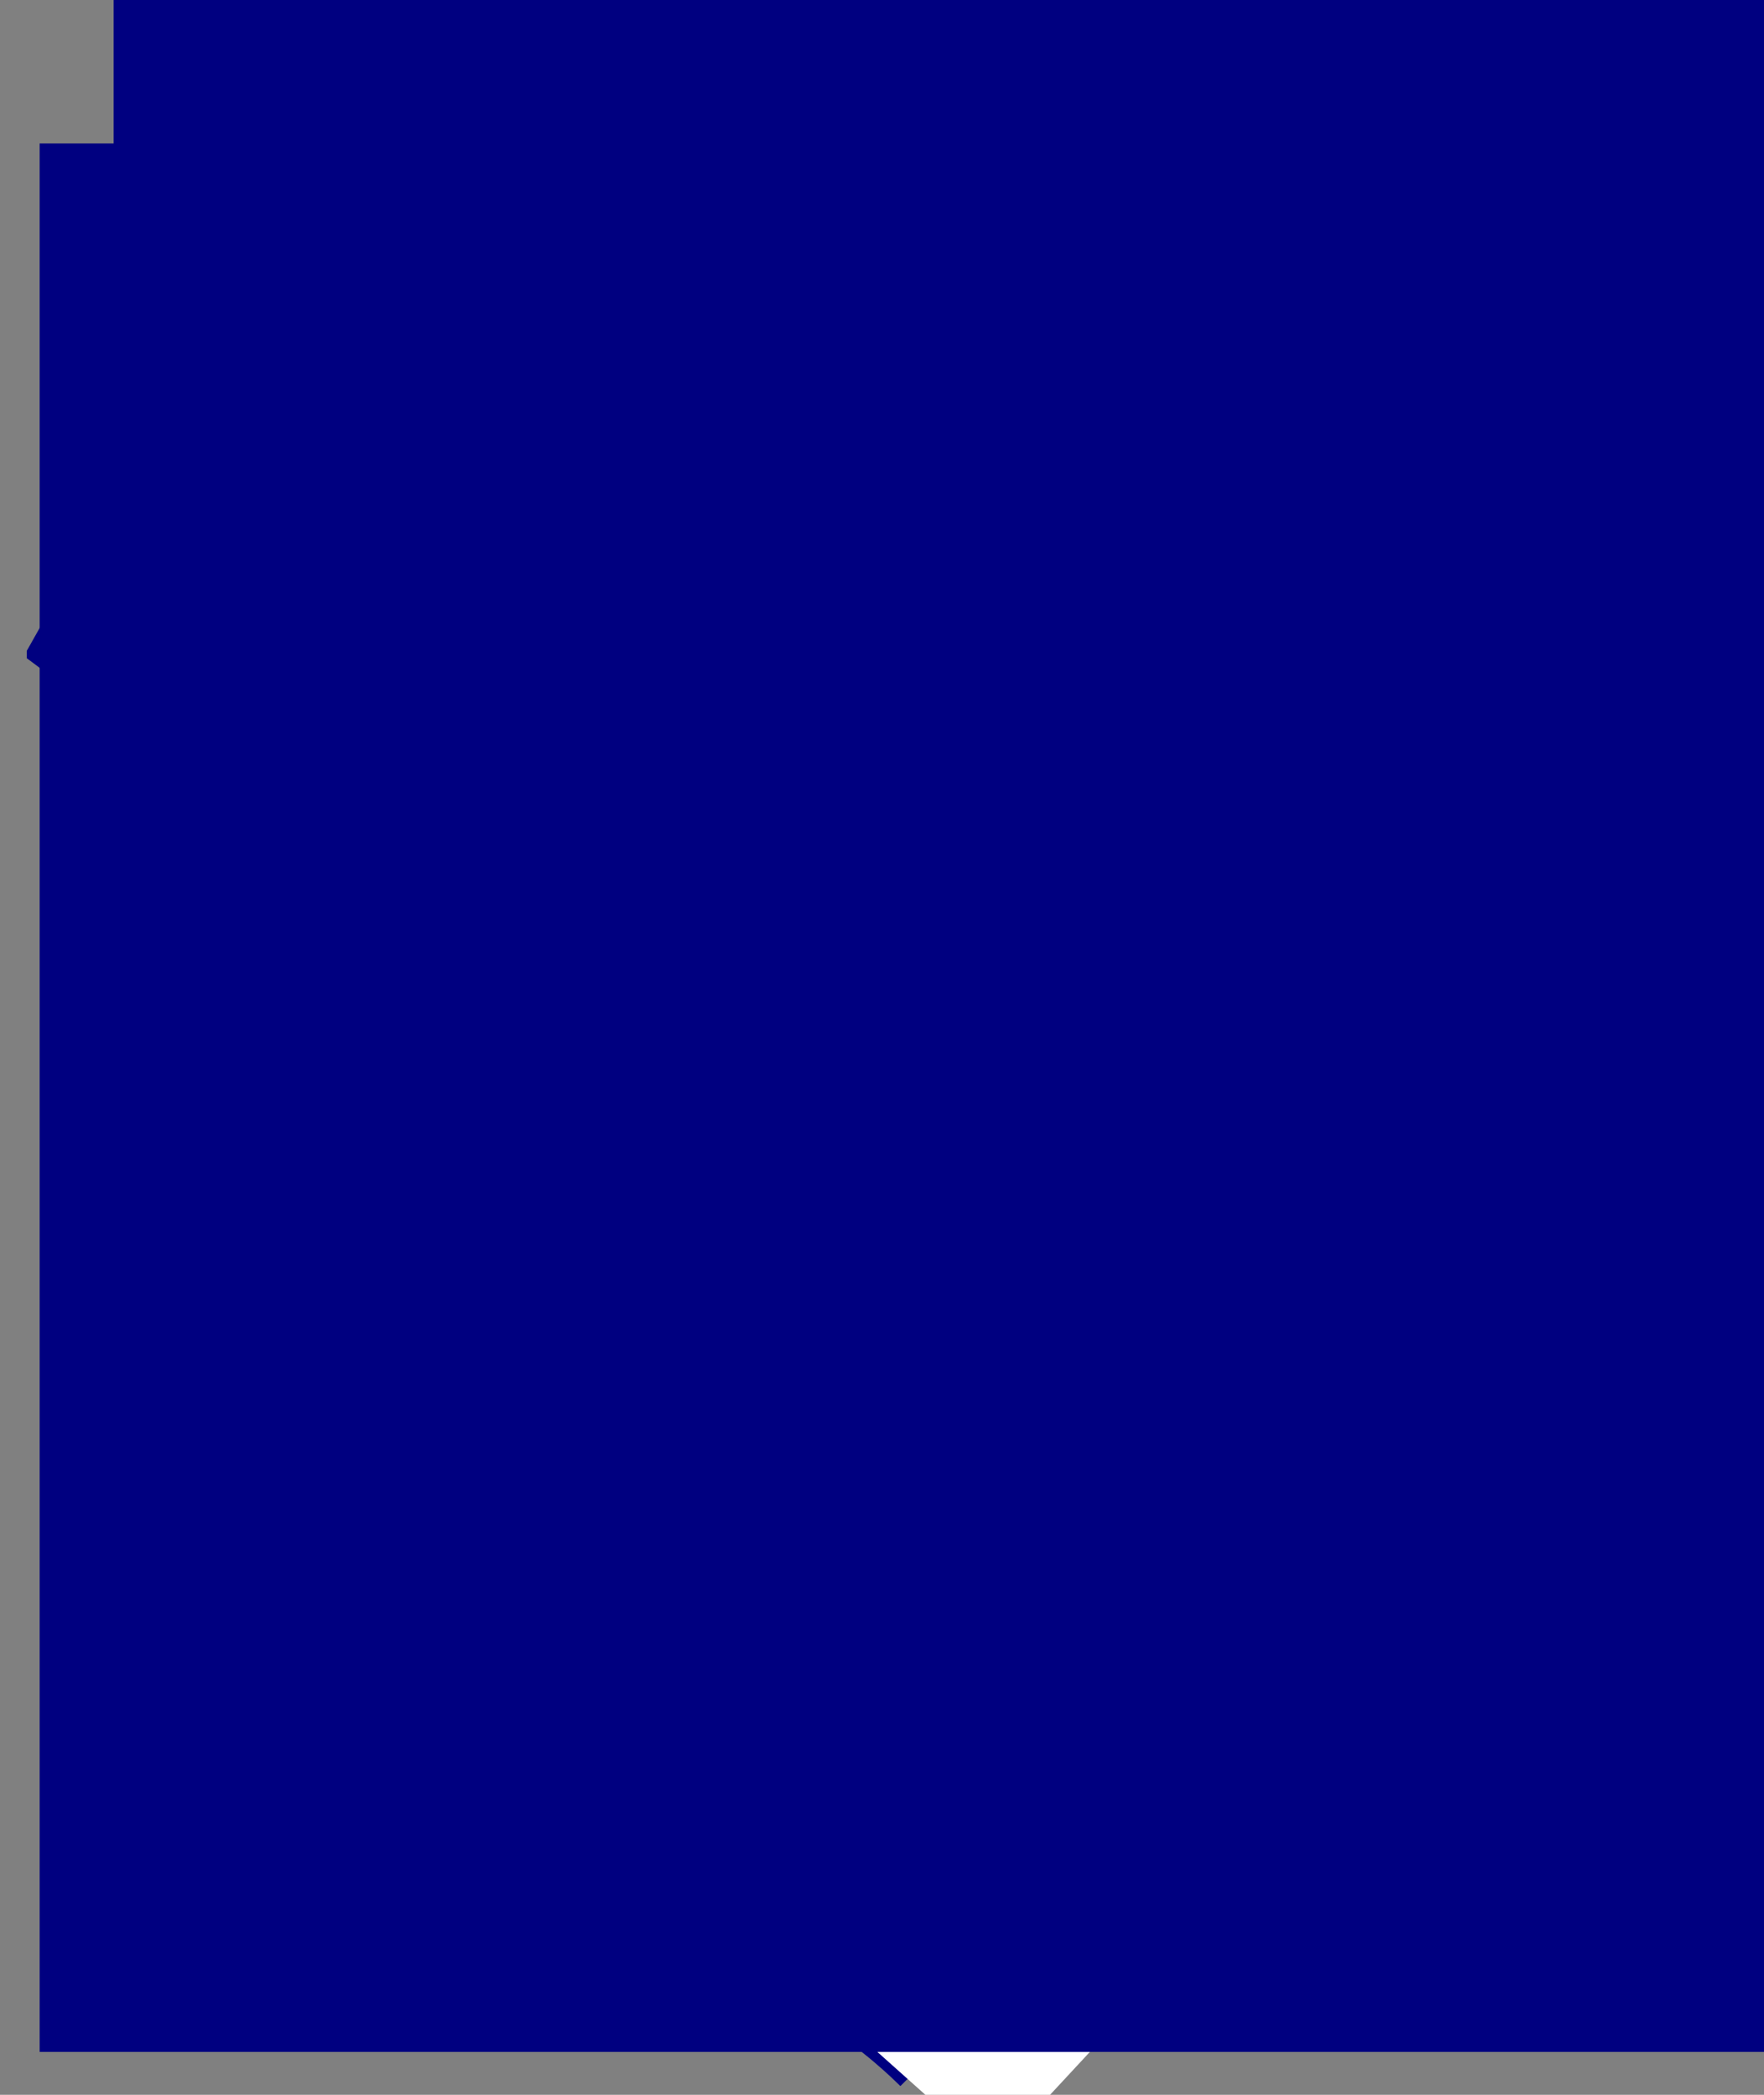 <?xml version="1.0" encoding="UTF-8" standalone="no"?>
<!-- Created with Inkscape (http://www.inkscape.org/) -->

<svg
   xmlns:dc="http://purl.org/dc/elements/1.1/"
   xmlns:cc="http://creativecommons.org/ns#"
   xmlns:rdf="http://www.w3.org/1999/02/22-rdf-syntax-ns#"
   xmlns:svg="http://www.w3.org/2000/svg"
   xmlns="http://www.w3.org/2000/svg"
   xmlns:sodipodi="http://sodipodi.sourceforge.net/DTD/sodipodi-0.dtd"
   xmlns:inkscape="http://www.inkscape.org/namespaces/inkscape"
   id="svg4136"
   version="1.1"
   inkscape:version="0.91 r13725"
   width="160"
   height="190"
   viewBox="0 0 160 190"
   sodipodi:docname="logo-lti.svg"
   inkscape:export-filename="C:\xampp\htdocs\roscio\public\img\logo-lti.png"
   inkscape:export-xdpi="89"
   inkscape:export-ydpi="89">
  <rect x="0" y="0" width="160" height="190" fill="#808080" stroke="none"/>
  <defs
     id="defs4140" />
  <sodipodi:namedview
     pagecolor="#ffffff"
     bordercolor="#666666"
     borderopacity="1"
     objecttolerance="10"
     gridtolerance="10"
     guidetolerance="10"
     inkscape:pageopacity="0"
     inkscape:pageshadow="2"
     inkscape:window-width="1280"
     inkscape:window-height="961"
     id="namedview4138"
     showgrid="false"
     inkscape:zoom="2.328718"
     inkscape:cx="119.46112"
     inkscape:cy="73.352017"
     inkscape:window-x="-8"
     inkscape:window-y="-8"
     inkscape:window-maximized="1"
     inkscape:current-layer="svg4136" />
  <g
     id="g5246"
     transform="matrix(1.944,0,0,1.82,1008.673,-411.681)"
     inkscape:export-filename="C:\xampp\htdocs\roscio\public\img\g5246.png"
     inkscape:export-xdpi="230.69981"
     inkscape:export-ydpi="230.69981">
    <flowRoot
       style="font-style:normal;font-weight:normal;font-size:40px;line-height:125%;font-family:sans-serif;letter-spacing:0px;word-spacing:0px;fill:#000080;fill-opacity:1;stroke:none;stroke-width:1px;stroke-linecap:butt;stroke-linejoin:miter;stroke-opacity:1"
       id="flowRoot5134"
       xml:space="preserve"
       transform="matrix(0.414,0,0,0.449,-388.65,183.398)"><flowRegion
         id="flowRegion5136"><rect
           y="207.395"
           x="-282.391"
           height="68.32"
           width="130.568"
           id="rect5138"
           style="fill:#000080;fill-opacity:1" /></flowRegion><flowPara
         style="font-style:normal;font-variant:normal;font-weight:bold;font-stretch:normal;font-family:Arial;-inkscape-font-specification:'Arial Bold';fill:#000080;fill-opacity:1"
         id="flowPara5140">LTI</flowPara></flowRoot>    <path
       style="fill:none;fill-rule:evenodd;stroke:#000080;stroke-width:1px;stroke-linecap:butt;stroke-linejoin:miter;stroke-opacity:1"
       d="m -517.116,258.757 3.972,-7.515 c 15.15,4.616 25.831,-0.061 35.642,-6.549 10.033,6.64 20.38,12.292 34.354,6.549 l 5.046,5.26 c -13.263,15.808 -1.109,32.112 -4.535,47.718 -3.629,16.529 -9.306,23.353 -29.712,22.272 -1.675,-0.089 -4.513,2.942 -4.513,2.942 0,0 -2.64,-2.709 -3.857,-2.729 -16.838,-0.274 -27.207,-1.879 -29.526,-22.966 0.445,-16.201 5.595,-35.176 -6.871,-44.982 z"
       id="path5142"
       inkscape:connector-curvature="0"
       sodipodi:nodetypes="cccccsscscc" />
    <path
       style="fill:none;fill-rule:evenodd;stroke:#000080;stroke-width:1px;stroke-linecap:butt;stroke-linejoin:miter;stroke-opacity:1"
       d="m -504.938,268.078 c 0,0 2.554,-3.973 4.479,-4.099 3.661,0.81 4.066,4.347 6.032,4.471 1.798,0.114 -0.341,-3.976 0.691,-5.514 0.579,-0.863 2.124,-0.677 2.714,-1.532 0.622,-0.9 0.342,-1.633 0.497,-3.243 0.175,-1.82 2.727,-1.737 2.904,-0.435 0.873,6.421 0.965,7.151 5.733,8.024 0.825,0.151 0.875,0.926 0.982,1.598 0.63,3.929 2.774,1.475 3.809,-0.44 1.338,-2.475 3.855,-6.996 6.859,-8.445 0.789,-0.381 1.614,0.598 2.436,0.851 0.964,0.296 2.384,0.327 2.924,0.78 3.669,3.437 3.488,3.6 5.88,2.807"
       id="path5144"
       inkscape:connector-curvature="0"
       sodipodi:nodetypes="ccsaassssssacc" />
    <path
       style="fill:none;fill-rule:evenodd;stroke:#000080;stroke-width:0.954px;stroke-linecap:butt;stroke-linejoin:miter;stroke-opacity:1"
       d="m -502.319,270.955 1.215,-4.016"
       id="path5146"
       inkscape:connector-curvature="0"
       sodipodi:nodetypes="cc" />
    <path
       sodipodi:nodetypes="cc"
       inkscape:connector-curvature="0"
       id="path5148"
       d="m -500.81,274.978 2.98,-2.953"
       style="fill:none;fill-rule:evenodd;stroke:#000080;stroke-width:0.954px;stroke-linecap:butt;stroke-linejoin:miter;stroke-opacity:1" />
    <path
       style="fill:none;fill-rule:evenodd;stroke:#000080;stroke-width:0.954px;stroke-linecap:butt;stroke-linejoin:miter;stroke-opacity:1"
       d="m -492.247,276.056 -1.819,-3.781"
       id="path5150"
       inkscape:connector-curvature="0"
       sodipodi:nodetypes="cc"
       inkscape:transform-center-x="2.4523096"
       inkscape:transform-center-y="5.9393971" />
    <path
       style="fill:none;fill-rule:evenodd;stroke:#000080;stroke-width:0.954px;stroke-linecap:butt;stroke-linejoin:miter;stroke-opacity:1"
       d="m -488.66,272.343 2.59,-3.3"
       id="path5152"
       inkscape:connector-curvature="0"
       sodipodi:nodetypes="cc" />
    <path
       inkscape:transform-center-y="5.9393971"
       inkscape:transform-center-x="2.4523096"
       sodipodi:nodetypes="cc"
       inkscape:connector-curvature="0"
       id="path5154"
       d="m -488.717,268.275 -1.819,-3.781"
       style="fill:none;fill-rule:evenodd;stroke:#000080;stroke-width:0.954px;stroke-linecap:butt;stroke-linejoin:miter;stroke-opacity:1" />
    <path
       style="fill:none;fill-rule:evenodd;stroke:#000080;stroke-width:0.867px;stroke-linecap:butt;stroke-linejoin:miter;stroke-opacity:1"
       d="m -487.071,277.756 2.285,-3.088"
       id="path5156"
       inkscape:connector-curvature="0"
       sodipodi:nodetypes="cc" />
    <path
       sodipodi:nodetypes="cc"
       inkscape:connector-curvature="0"
       id="path5158"
       d="m -470.736,267.637 -0.084,-4.195"
       style="fill:none;fill-rule:evenodd;stroke:#000080;stroke-width:0.954px;stroke-linecap:butt;stroke-linejoin:miter;stroke-opacity:1"
       inkscape:transform-center-x="0.1073552"
       inkscape:transform-center-y="-0.21471041" />
    <path
       style="fill:none;fill-rule:evenodd;stroke:#000080;stroke-width:0.954px;stroke-linecap:butt;stroke-linejoin:miter;stroke-opacity:1"
       d="m -474.458,275.997 -3.023,-2.91"
       id="path5160"
       inkscape:connector-curvature="0"
       sodipodi:nodetypes="cc"
       inkscape:transform-center-x="0.22825959"
       inkscape:transform-center-y="6.4216971" />
    <path
       inkscape:transform-center-y="-0.19557316"
       inkscape:transform-center-x="0.02850304"
       style="fill:none;fill-rule:evenodd;stroke:#000080;stroke-width:0.916px;stroke-linecap:butt;stroke-linejoin:miter;stroke-opacity:1"
       d="m -471.063,275.636 1.48,-3.821"
       id="path5162"
       inkscape:connector-curvature="0"
       sodipodi:nodetypes="cc" />
    <path
       sodipodi:nodetypes="cc"
       inkscape:connector-curvature="0"
       id="path5166"
       d="m -467.628,273.006 1.48,-3.821"
       style="fill:none;fill-rule:evenodd;stroke:#000080;stroke-width:0.916px;stroke-linecap:butt;stroke-linejoin:miter;stroke-opacity:1"
       inkscape:transform-center-x="0.02850304"
       inkscape:transform-center-y="-0.19557316" />
    <path
       style="fill:none;fill-rule:evenodd;stroke:#000080;stroke-width:1px;stroke-linecap:butt;stroke-linejoin:miter;stroke-opacity:1"
       d="m -482.582,274.189 -0.038,-2.315"
       id="path5168"
       inkscape:connector-curvature="0" />
    <path
       style="fill:none;fill-rule:evenodd;stroke:#000080;stroke-width:1px;stroke-linecap:butt;stroke-linejoin:miter;stroke-opacity:1"
       d="m -476.214,270.78 1.61,-3.221"
       id="path5170"
       inkscape:connector-curvature="0" />
    <path
       style="fill:none;fill-rule:evenodd;stroke:#000080;stroke-width:1px;stroke-linecap:butt;stroke-linejoin:miter;stroke-opacity:1"
       d="m -462.807,266.864 -3.112,-2.277"
       id="path5172"
       inkscape:connector-curvature="0" />
    <path
       sodipodi:nodetypes="scssccccssscsssss"
       inkscape:connector-curvature="0"
       id="path5244"
       d="m -477.497,328.07 c -1.019,-0.897 -1.828,-1.479 -2.348,-1.69 -0.33,-0.134 -1.539,-0.241 -3.467,-0.305 -8.006,-0.268 -12.177,-1.008 -15.866,-2.818 -1.759,-0.863 -3.644,-2.183 -3.644,-2.553 l 60.069,-68.477 2.172,2.524 1.717,1.765 -0.645,0.839 c -2.431,3.163 -4.195,7.046 -4.93,10.855 -0.938,4.861 -0.807,8.403 0.675,18.292 1.035,6.905 1.054,7.099 1.059,11.166 0.005,4.175 -0.044,4.598 -1.007,8.578 -2.757,11.401 -7.024,16.706 -15.082,18.753 -2.785,0.707 -4.436,0.871 -9.565,0.947 -5.493,0.081 -5.357,0.054 -7.053,1.43 -1.659,1.347 -1.431,1.271 -2.087,0.695 z"
       style="fill:#000080;fill-opacity:1;stroke:#000080;stroke-width:0.607;stroke-miterlimit:4;stroke-dasharray:none;stroke-opacity:1" />
    <flowRoot
       style="font-style:normal;font-weight:normal;font-size:40px;line-height:125%;font-family:sans-serif;letter-spacing:0px;word-spacing:0px;fill:#ffffff;fill-opacity:1;stroke:none;stroke-width:1px;stroke-linecap:butt;stroke-linejoin:miter;stroke-opacity:1"
       id="flowRoot5174"
       xml:space="preserve"
       transform="matrix(0.318,-0.366,0.349,0.333,-478.932,138.46)"><flowRegion
         id="flowRegion5176"><rect
           y="207.395"
           x="-282.391"
           height="68.32"
           width="130.568"
           id="rect5178"
           style="fill:#ffffff" /></flowRegion><flowPara
         style="font-style:normal;font-variant:normal;font-weight:bold;font-stretch:normal;font-family:Arial;-inkscape-font-specification:'Arial Bold';fill:#ffffff"
         id="flowPara5180">J.G.R.</flowPara></flowRoot>    <flowRoot
       transform="matrix(0.229,0,0,0.23,-403.139,258.47)"
       xml:space="preserve"
       id="flowRoot5182"
       style="font-style:normal;font-weight:normal;font-size:40px;line-height:125%;font-family:sans-serif;letter-spacing:0px;word-spacing:0px;fill:#ffffff;fill-opacity:1;stroke:none;stroke-width:1px;stroke-linecap:butt;stroke-linejoin:miter;stroke-opacity:1"><flowRegion
         id="flowRegion5184"><rect
           id="rect5186"
           width="130.568"
           height="68.32"
           x="-282.391"
           y="207.395"
           style="fill:#ffffff" /></flowRegion><flowPara
         id="flowPara5188"
         style="font-style:normal;font-variant:normal;font-weight:bold;font-stretch:normal;font-family:Arial;-inkscape-font-specification:'Arial Bold';fill:#ffffff">1938</flowPara></flowRoot>    <flowRoot
       xml:space="preserve"
       id="flowRoot5190"
       style="font-style:normal;font-weight:normal;font-size:40px;line-height:125%;font-family:sans-serif;letter-spacing:0px;word-spacing:0px;fill:#000080;fill-opacity:1;stroke:none;stroke-width:1px;stroke-linecap:butt;stroke-linejoin:miter;stroke-opacity:1"
       transform="matrix(0.542,0,0,0.573,-183.755,277.677)"><flowRegion
         id="flowRegion5192"><rect
           id="rect5194"
           width="458.506"
           height="156.682"
           x="-608.507"
           y="-91.09"
           style="fill:#000080;fill-opacity:1" /></flowRegion><flowPara
         id="flowPara5196"
         style="font-size:12.5px;fill:#000080;fill-opacity:1">Liceo Turno Integral</flowPara></flowRoot>    <flowRoot
       transform="matrix(0.538,0,0,0.607,-189.637,288.641)"
       style="font-style:normal;font-weight:normal;font-size:40px;line-height:125%;font-family:sans-serif;letter-spacing:0px;word-spacing:0px;fill:#000080;fill-opacity:1;stroke:none;stroke-width:1px;stroke-linecap:butt;stroke-linejoin:miter;stroke-opacity:1"
       id="flowRoot5198"
       xml:space="preserve"><flowRegion
         id="flowRegion5200"><rect
           y="-91.09"
           x="-608.507"
           height="156.682"
           width="458.506"
           id="rect5202"
           style="fill:#000080;fill-opacity:1" /></flowRegion><flowPara
         style="font-style:normal;font-variant:normal;font-weight:bold;font-stretch:normal;font-size:12.5px;font-family:sans-serif;-inkscape-font-specification:'sans-serif Bold';fill:#000080;fill-opacity:1"
         id="flowPara5204">Juan Germán Roscio</flowPara></flowRoot>  </g>
</svg>
